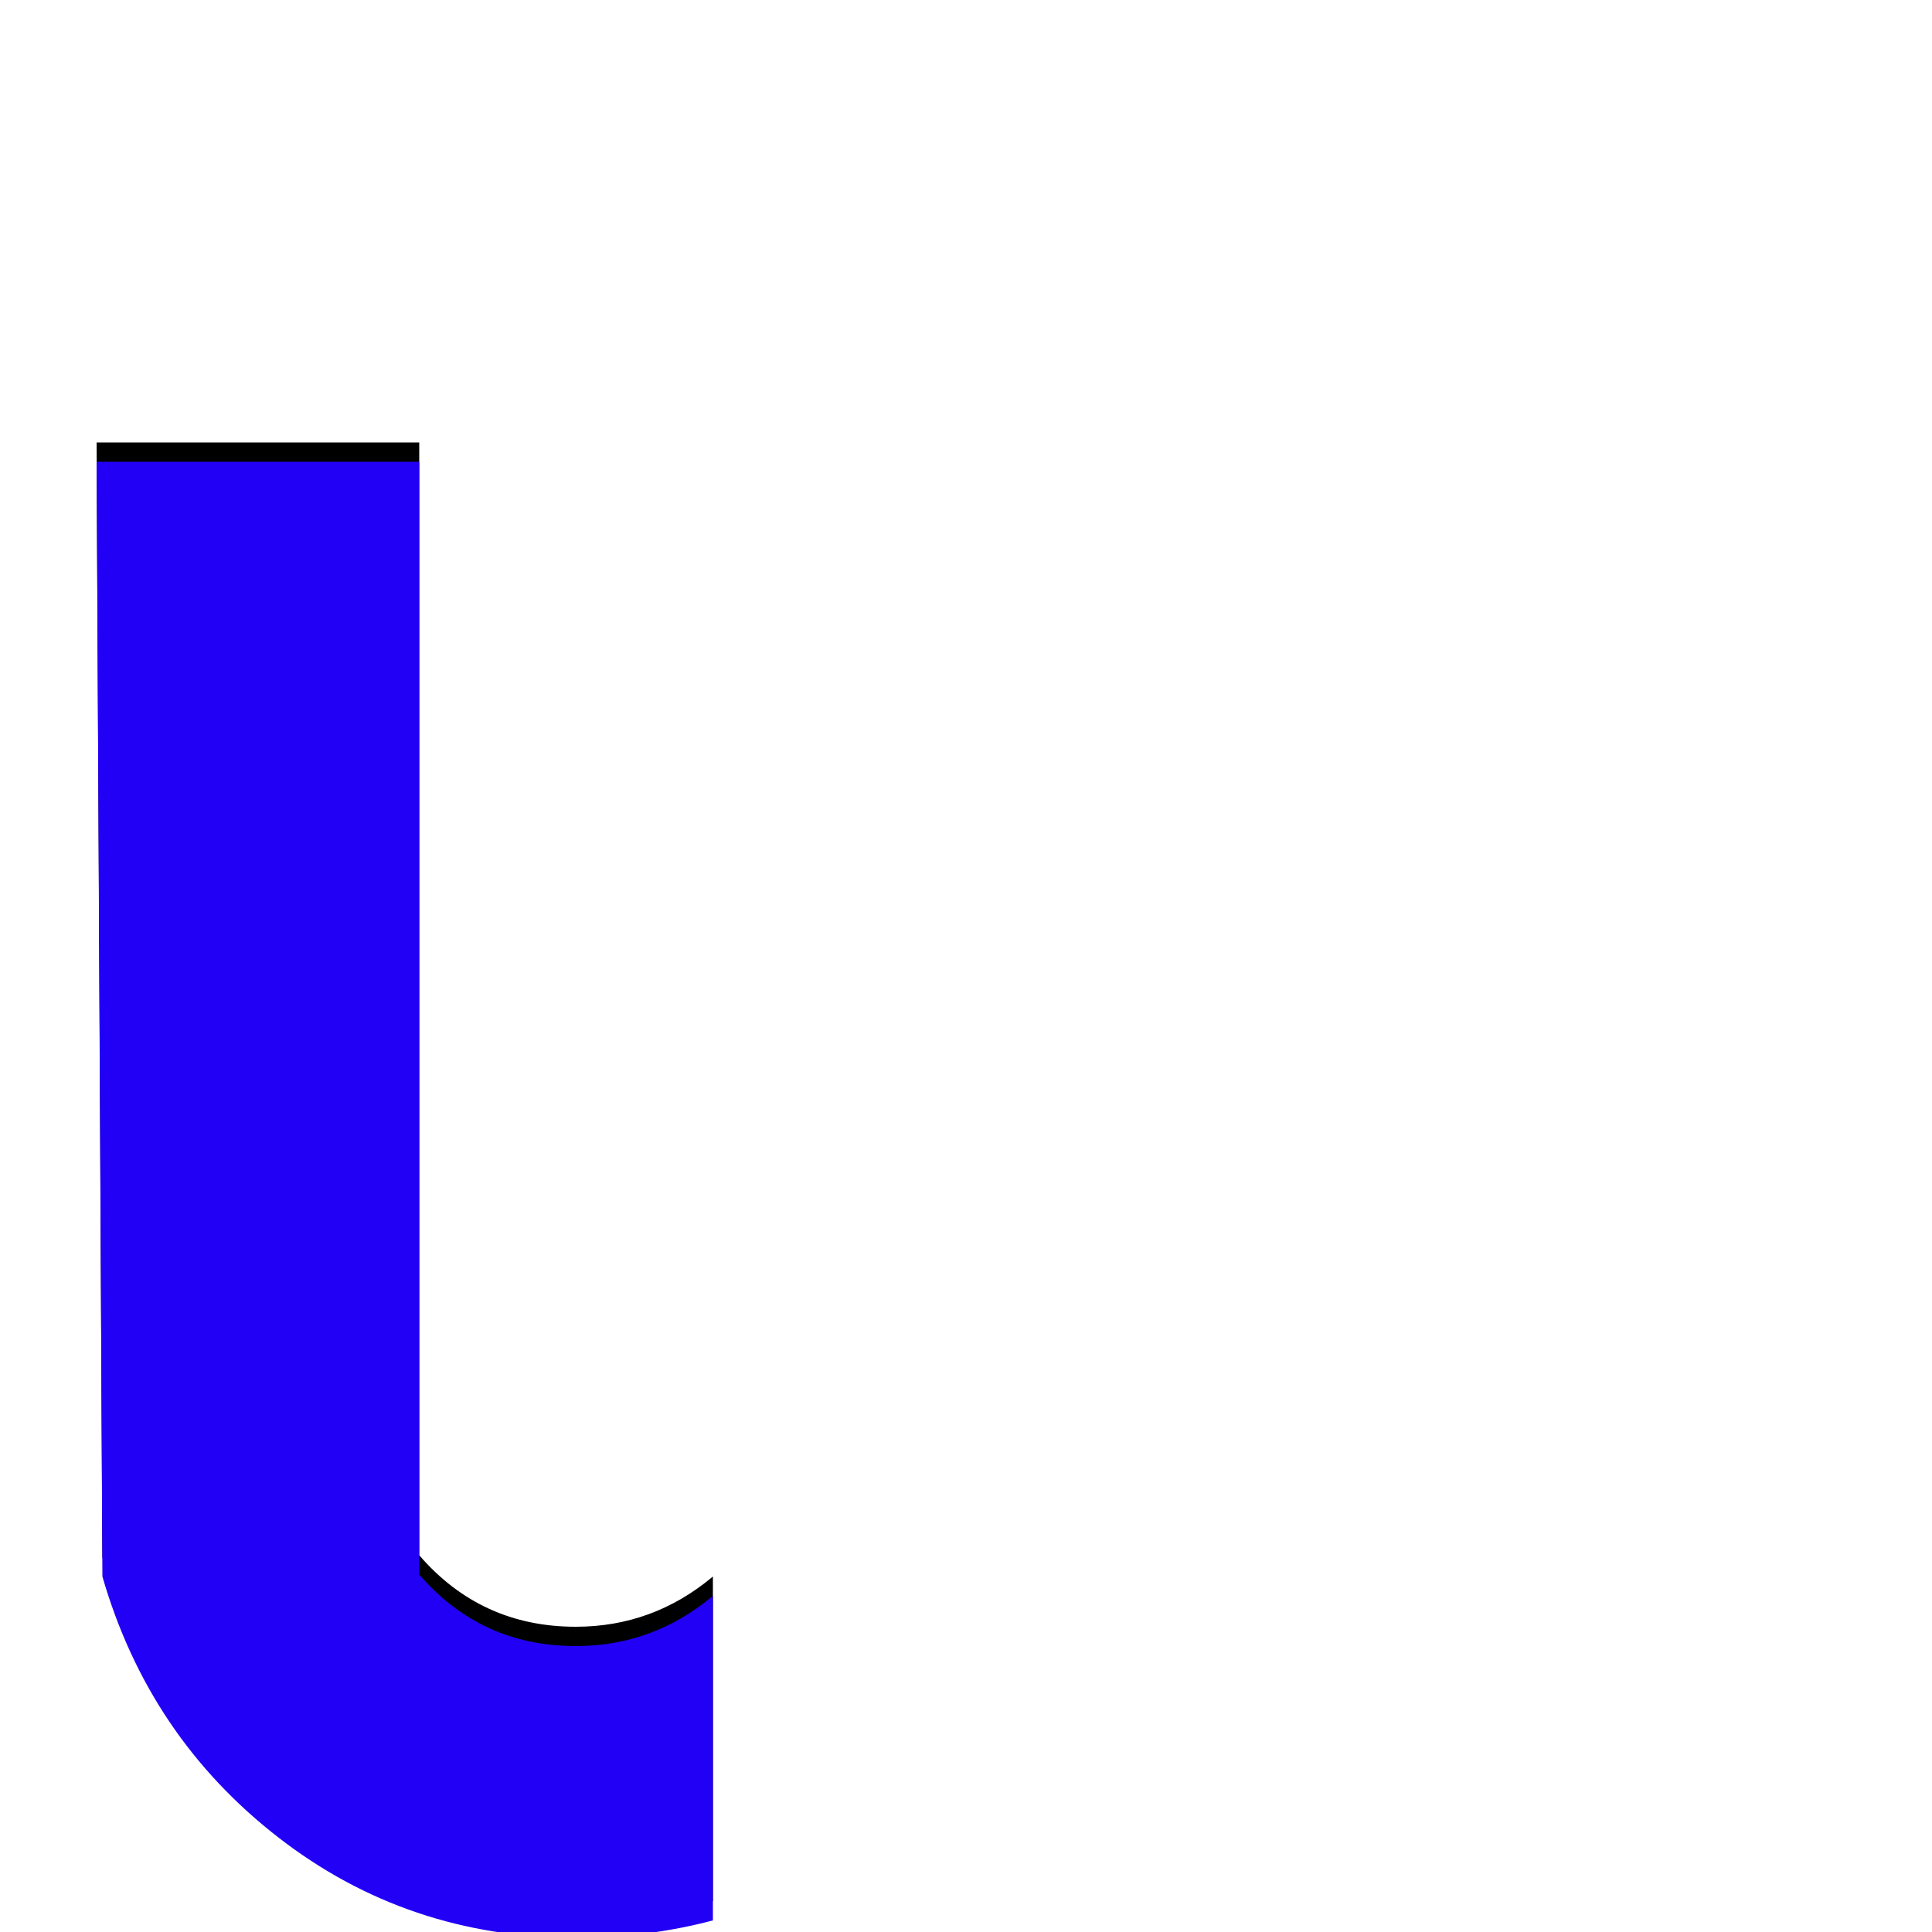 <svg xmlns="http://www.w3.org/2000/svg" viewBox="0 -1000 1000 1000">
	<path fill="#000000" d="M222 195V53H374V195L314 327L256 323L265 195ZM369 -16Q335 -7 298 -7Q211 -7 144 -59Q77 -111 53 -194L50 -771H217V-195Q249 -158 298 -158Q338 -158 369 -184Z"/>
	<path fill="#2200f5" d="M222 205V63H374V205L314 337L256 333L265 205ZM369 -6Q335 3 298 3Q211 3 144 -49Q77 -101 53 -184L50 -761H217V-185Q249 -148 298 -148Q338 -148 369 -174Z"/>
</svg>